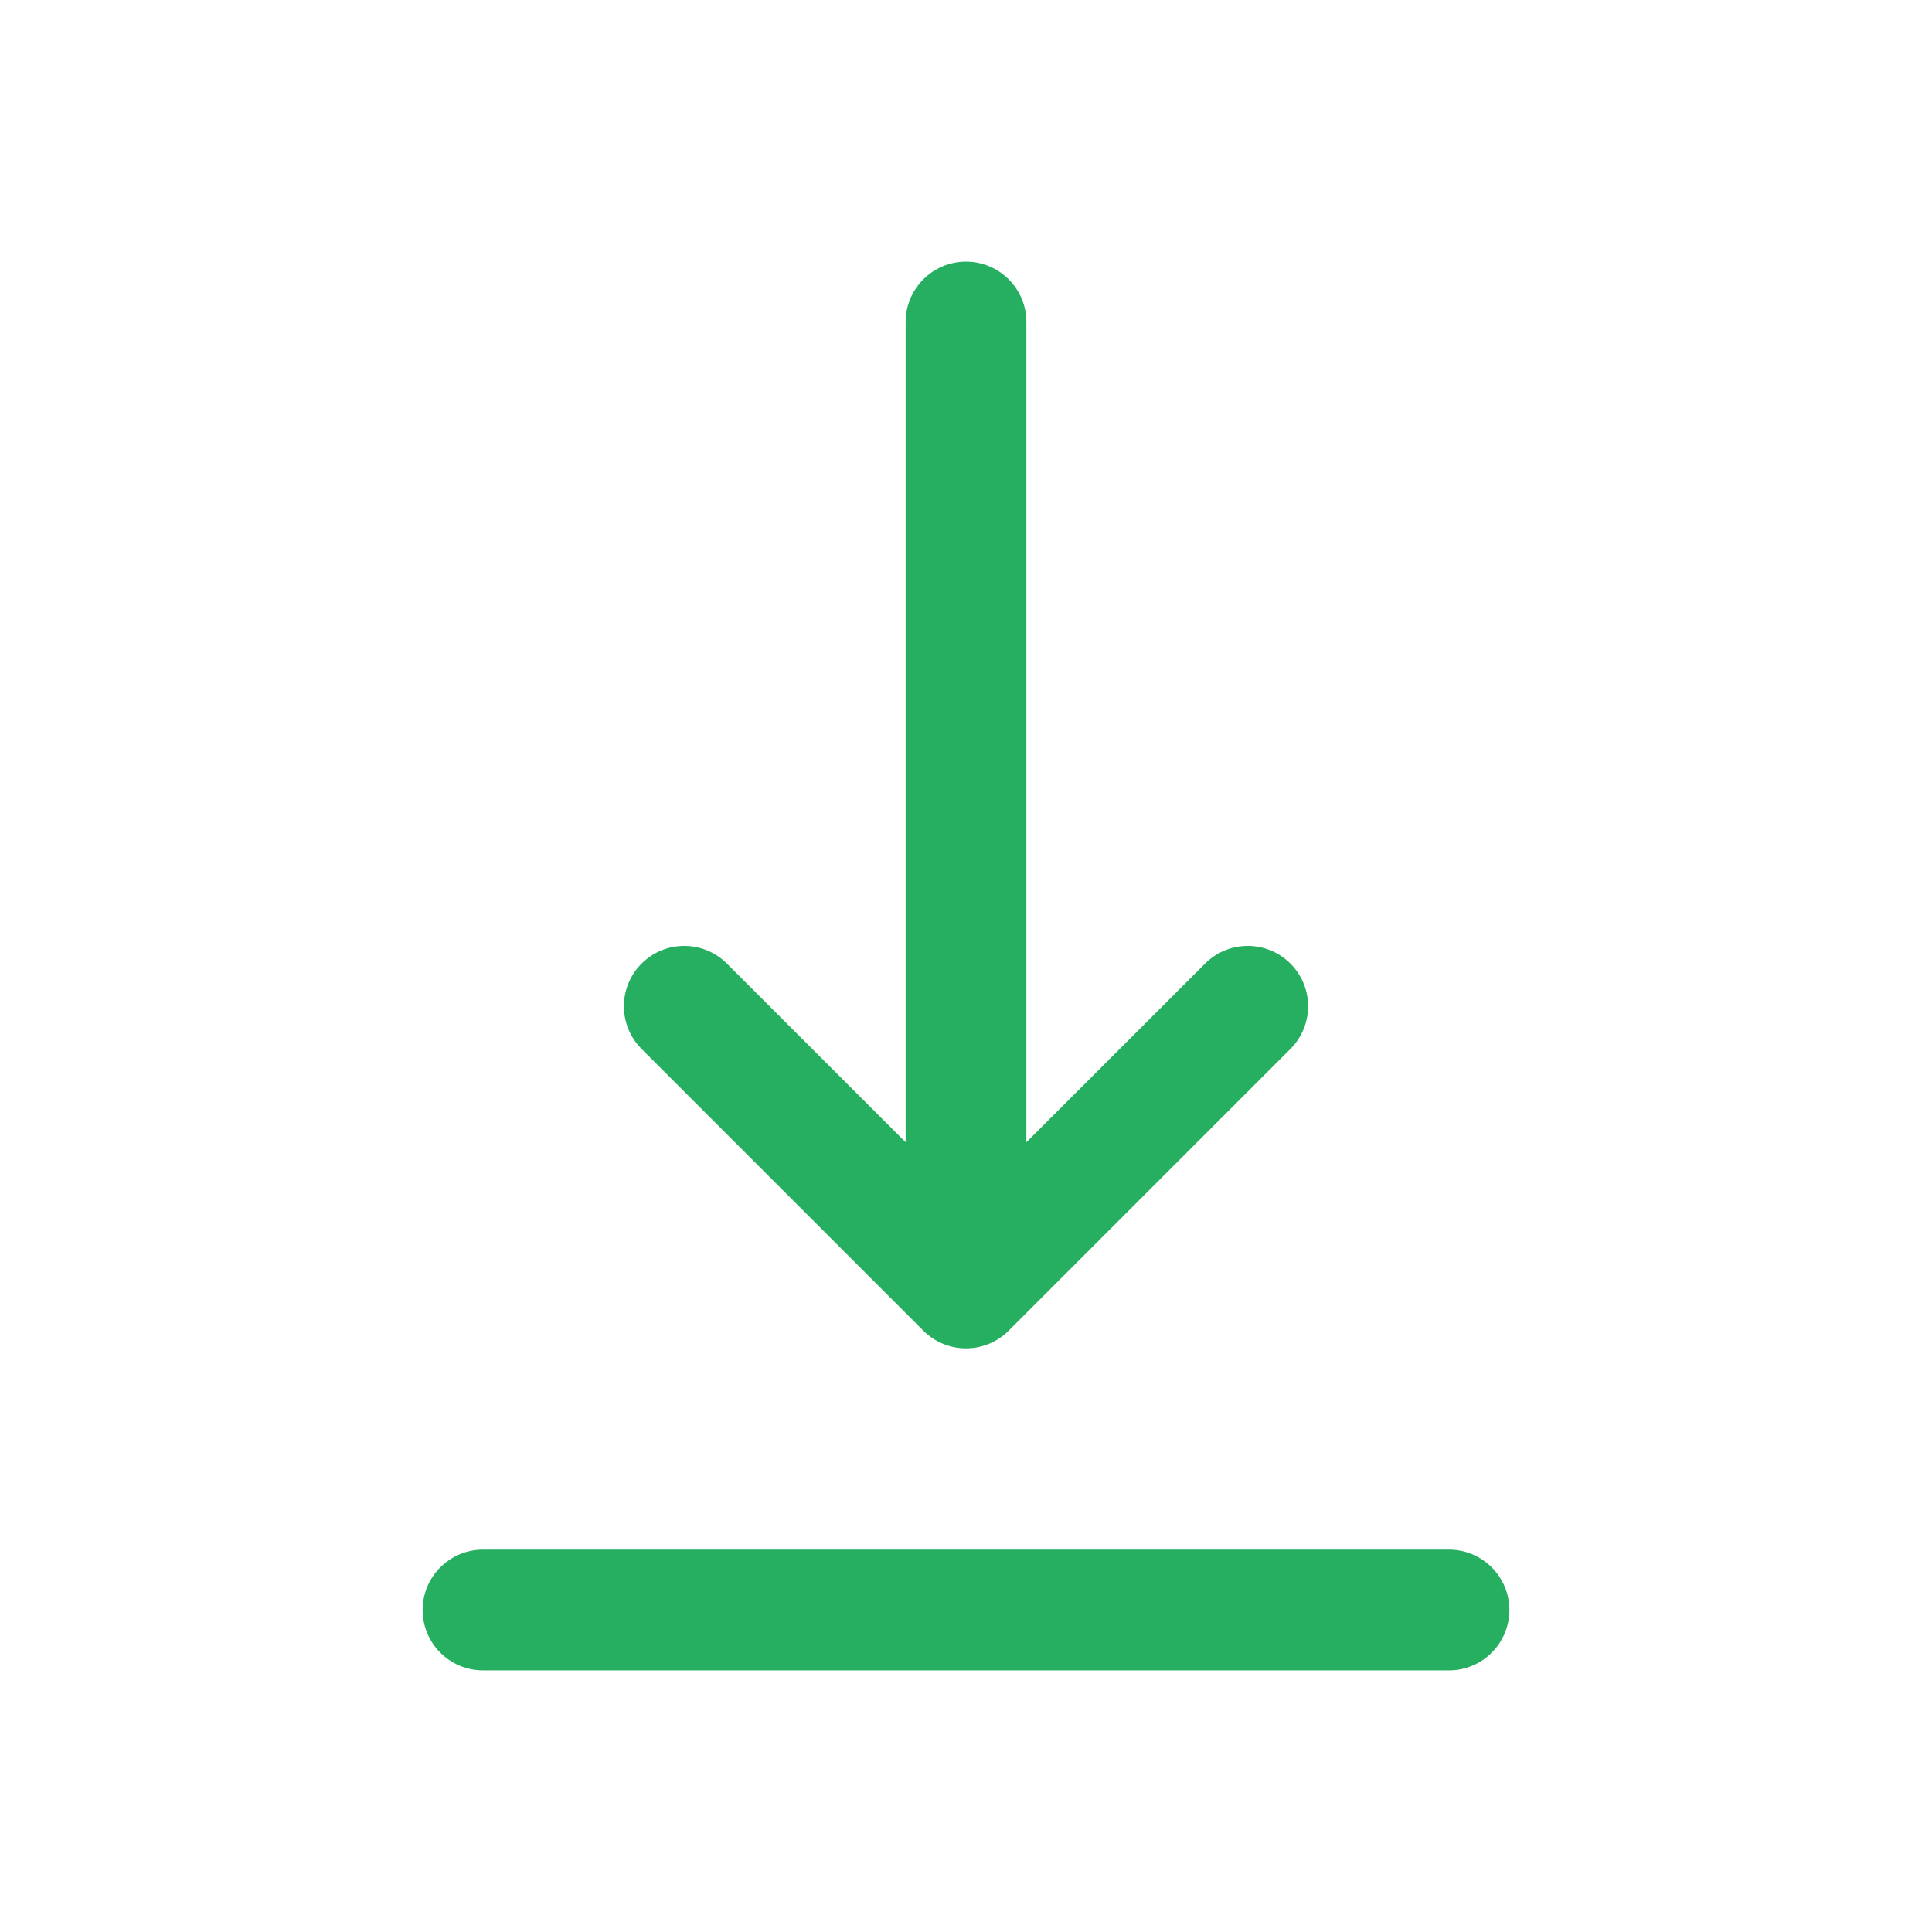 <svg width="24" height="24" viewBox="0 0 24 24" fill="none" xmlns="http://www.w3.org/2000/svg">
<path fill-rule="evenodd" clip-rule="evenodd" d="M5.25 20C5.25 19.586 5.586 19.25 6 19.25L18 19.25C18.414 19.25 18.75 19.586 18.75 20C18.75 20.414 18.414 20.75 18 20.75L6 20.75C5.586 20.75 5.25 20.414 5.25 20Z" fill="#26AF61"/>
<path fill-rule="evenodd" clip-rule="evenodd" d="M11.47 16.53C11.763 16.823 12.237 16.823 12.53 16.53L16.03 13.03C16.323 12.737 16.323 12.263 16.03 11.97C15.737 11.677 15.263 11.677 14.97 11.97L12.75 14.189V4C12.75 3.586 12.414 3.25 12 3.25C11.586 3.25 11.25 3.586 11.25 4V14.189L9.03 11.97C8.737 11.677 8.263 11.677 7.97 11.97C7.677 12.263 7.677 12.737 7.97 13.03L11.47 16.53Z" fill="#26AF61"/>
</svg>
